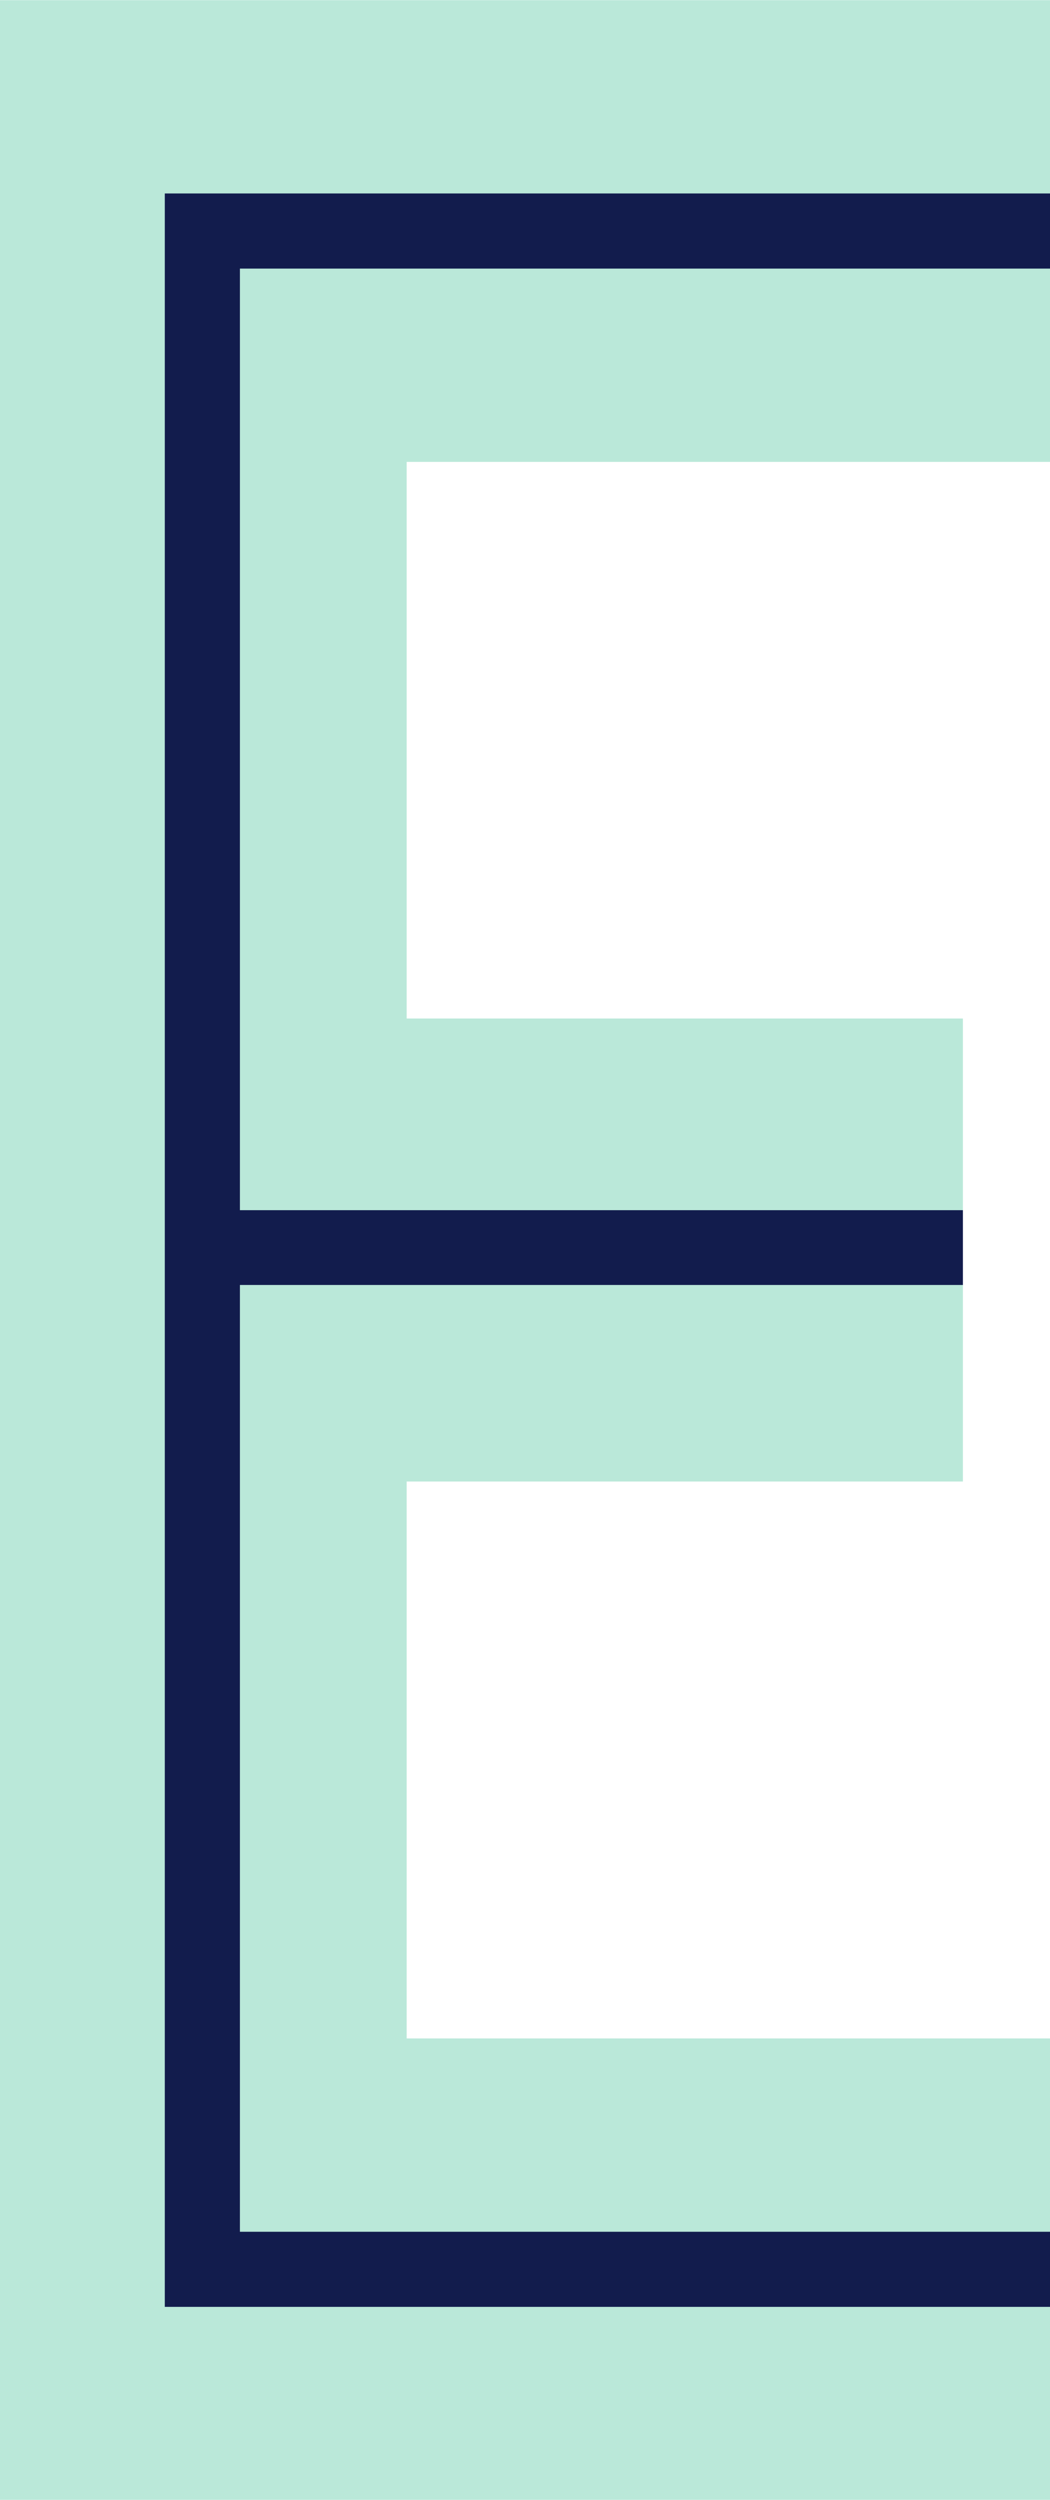<svg xmlns="http://www.w3.org/2000/svg" width="79.374" height="188.976" viewBox="0 0 324.3 772"  shape-rendering="geometricPrecision" image-rendering="optimizeQuality" fill-rule="evenodd" xmlns:v="https://vecta.io/nano"><path d="M-1852.2 1051.1h24704.5v24704.5H-1852.2z" fill="#e6e6e6"/><g fill-rule="nonzero"><path d="M324.3 772H0V0h324.3v59.8l-4.7 2.3v18.3l4.7 2.3v59.9H125.6v171.9h171.8v59.2l-4.7 2.6v18.2l4.7 2.2v60.8H125.6v172h198.7v59.8l-4.7 2v18.6l4.7 2.5z" fill="#bae8d9"/><path d="M297.4 396.8H74.1v292.4h250.2v23.2H50.9V59.7h273.4v23.2H74.1v290.8h223.3z" fill="#121c4d"/></g><defs /></svg>